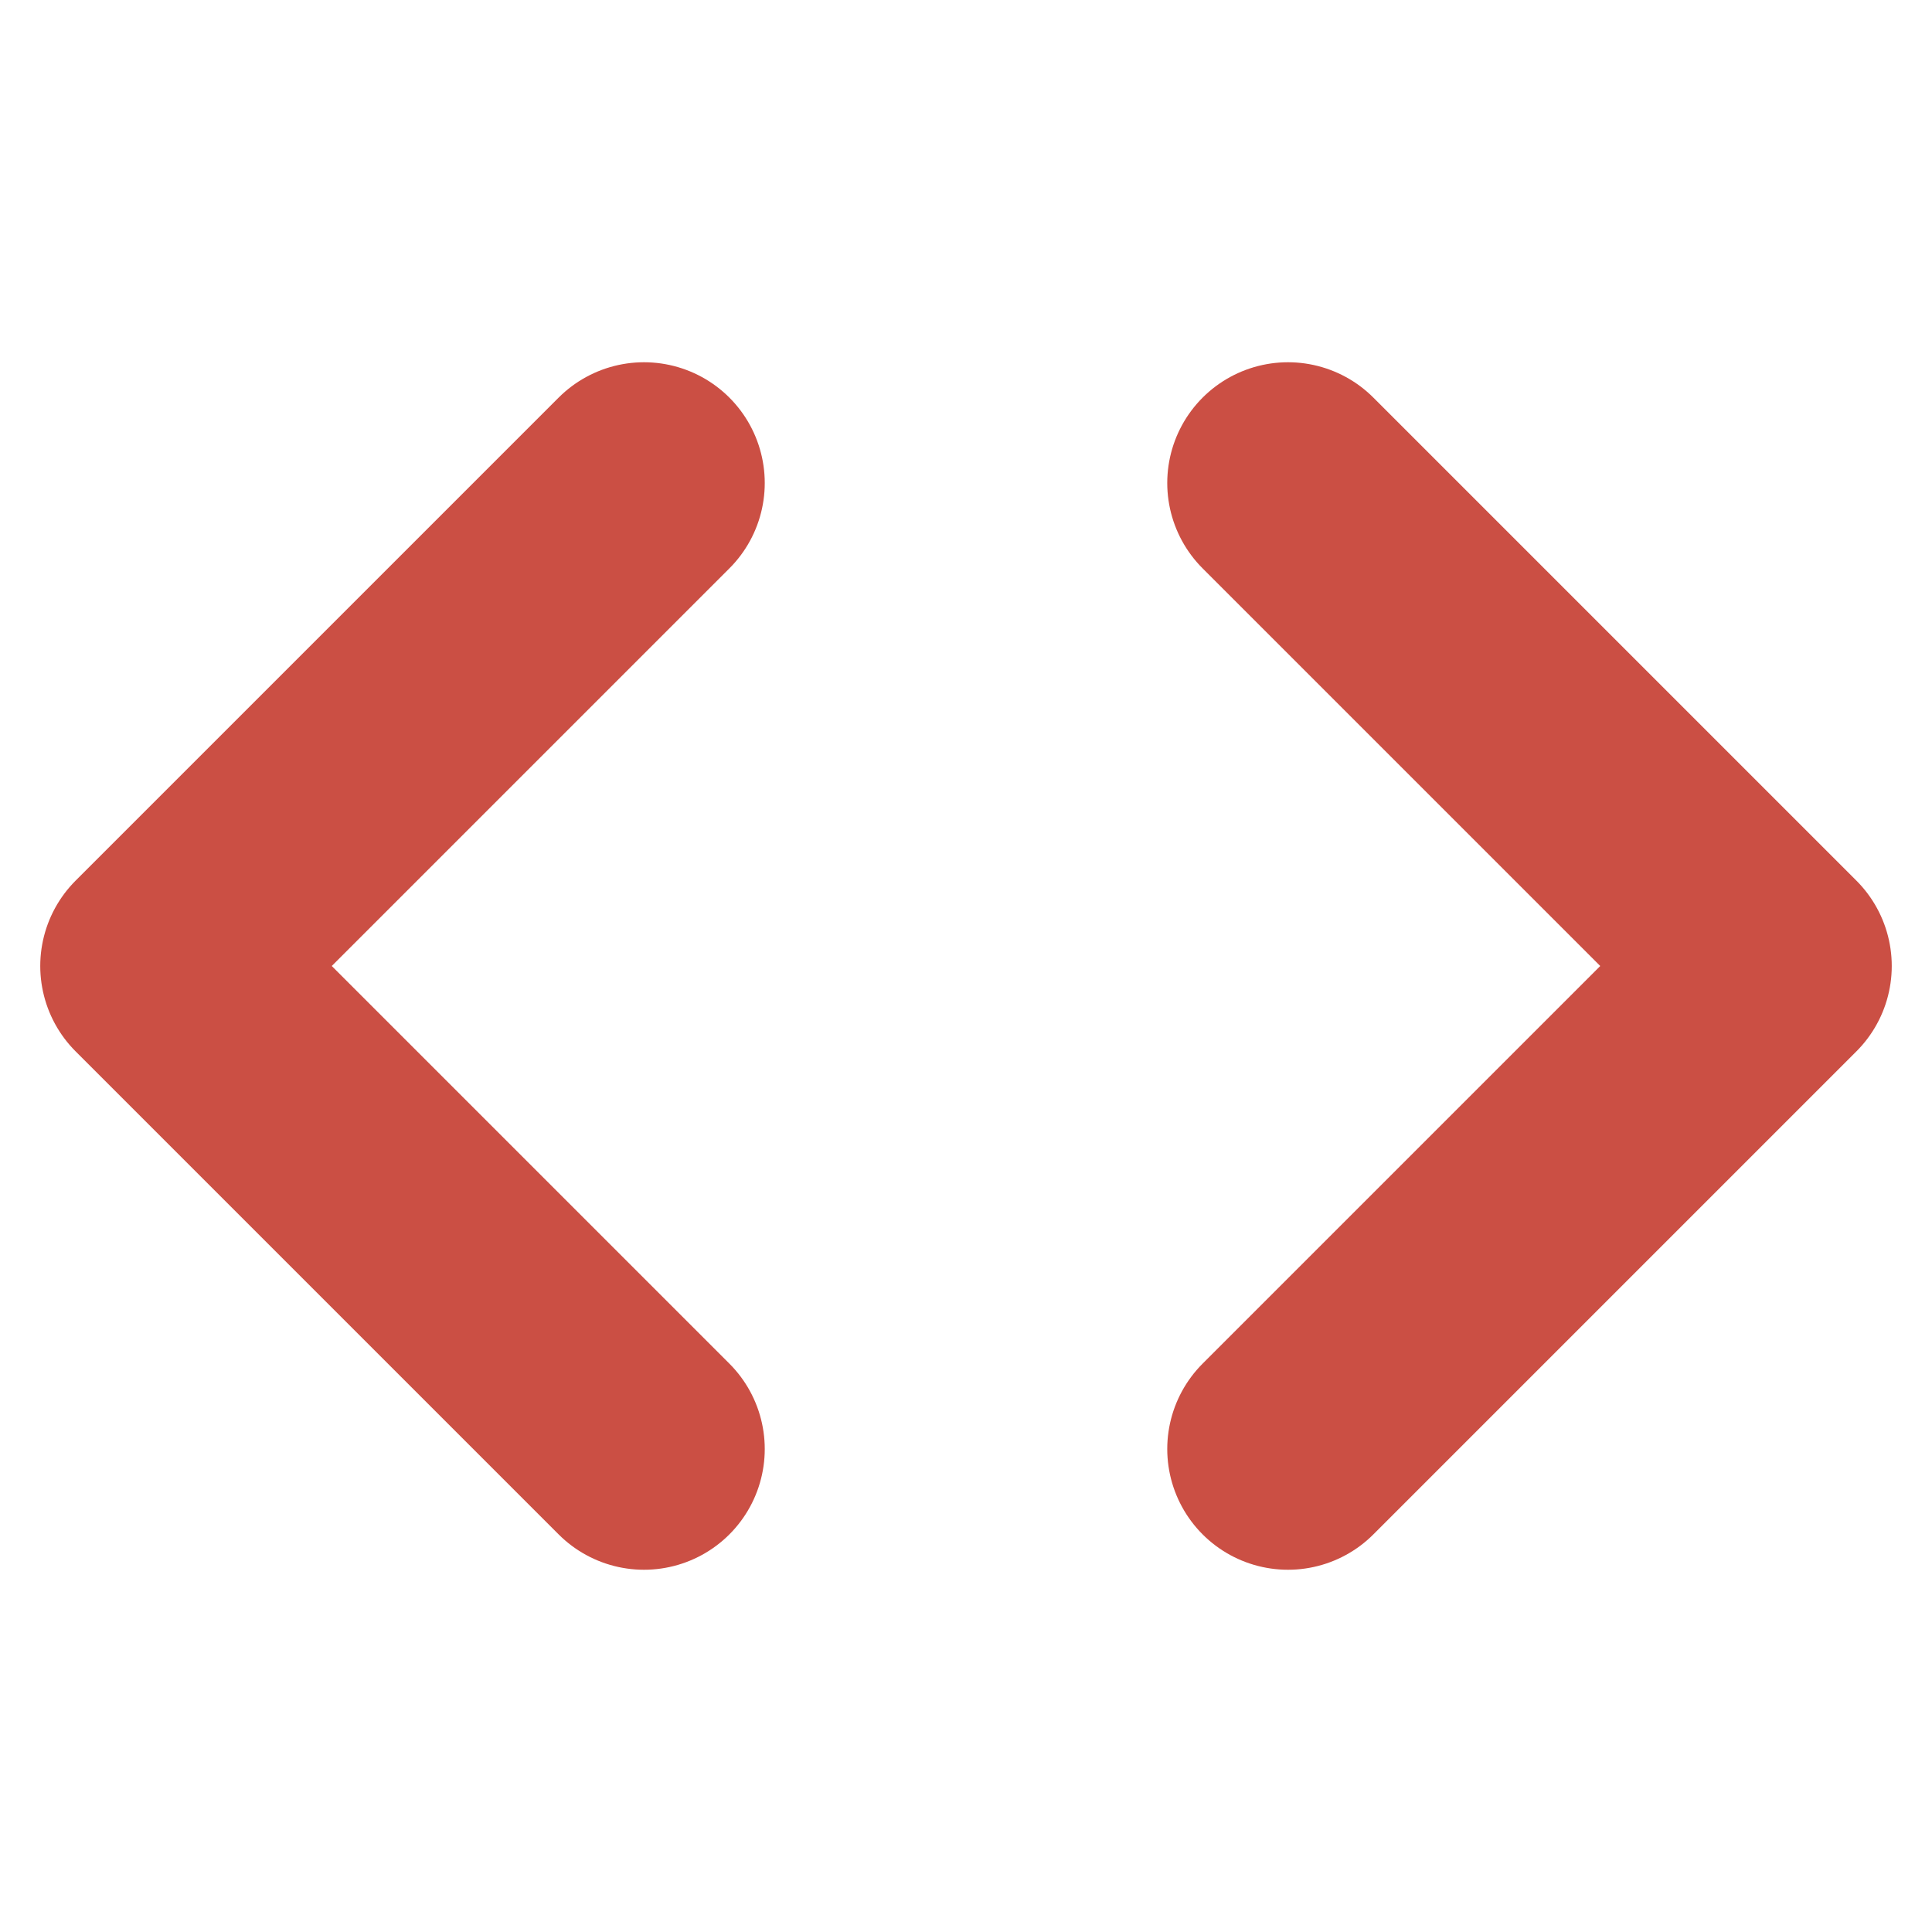 <svg xmlns="http://www.w3.org/2000/svg" width="50" height="50" viewBox="0 0 24 24" fill="none" stroke="#cb4f44" stroke-width="3" stroke-linecap="round" stroke-linejoin="round" class="feather feather-code"><polyline points="16 18 22 12 16 6"></polyline><polyline points="8 6 2 12 8 18"></polyline></svg>